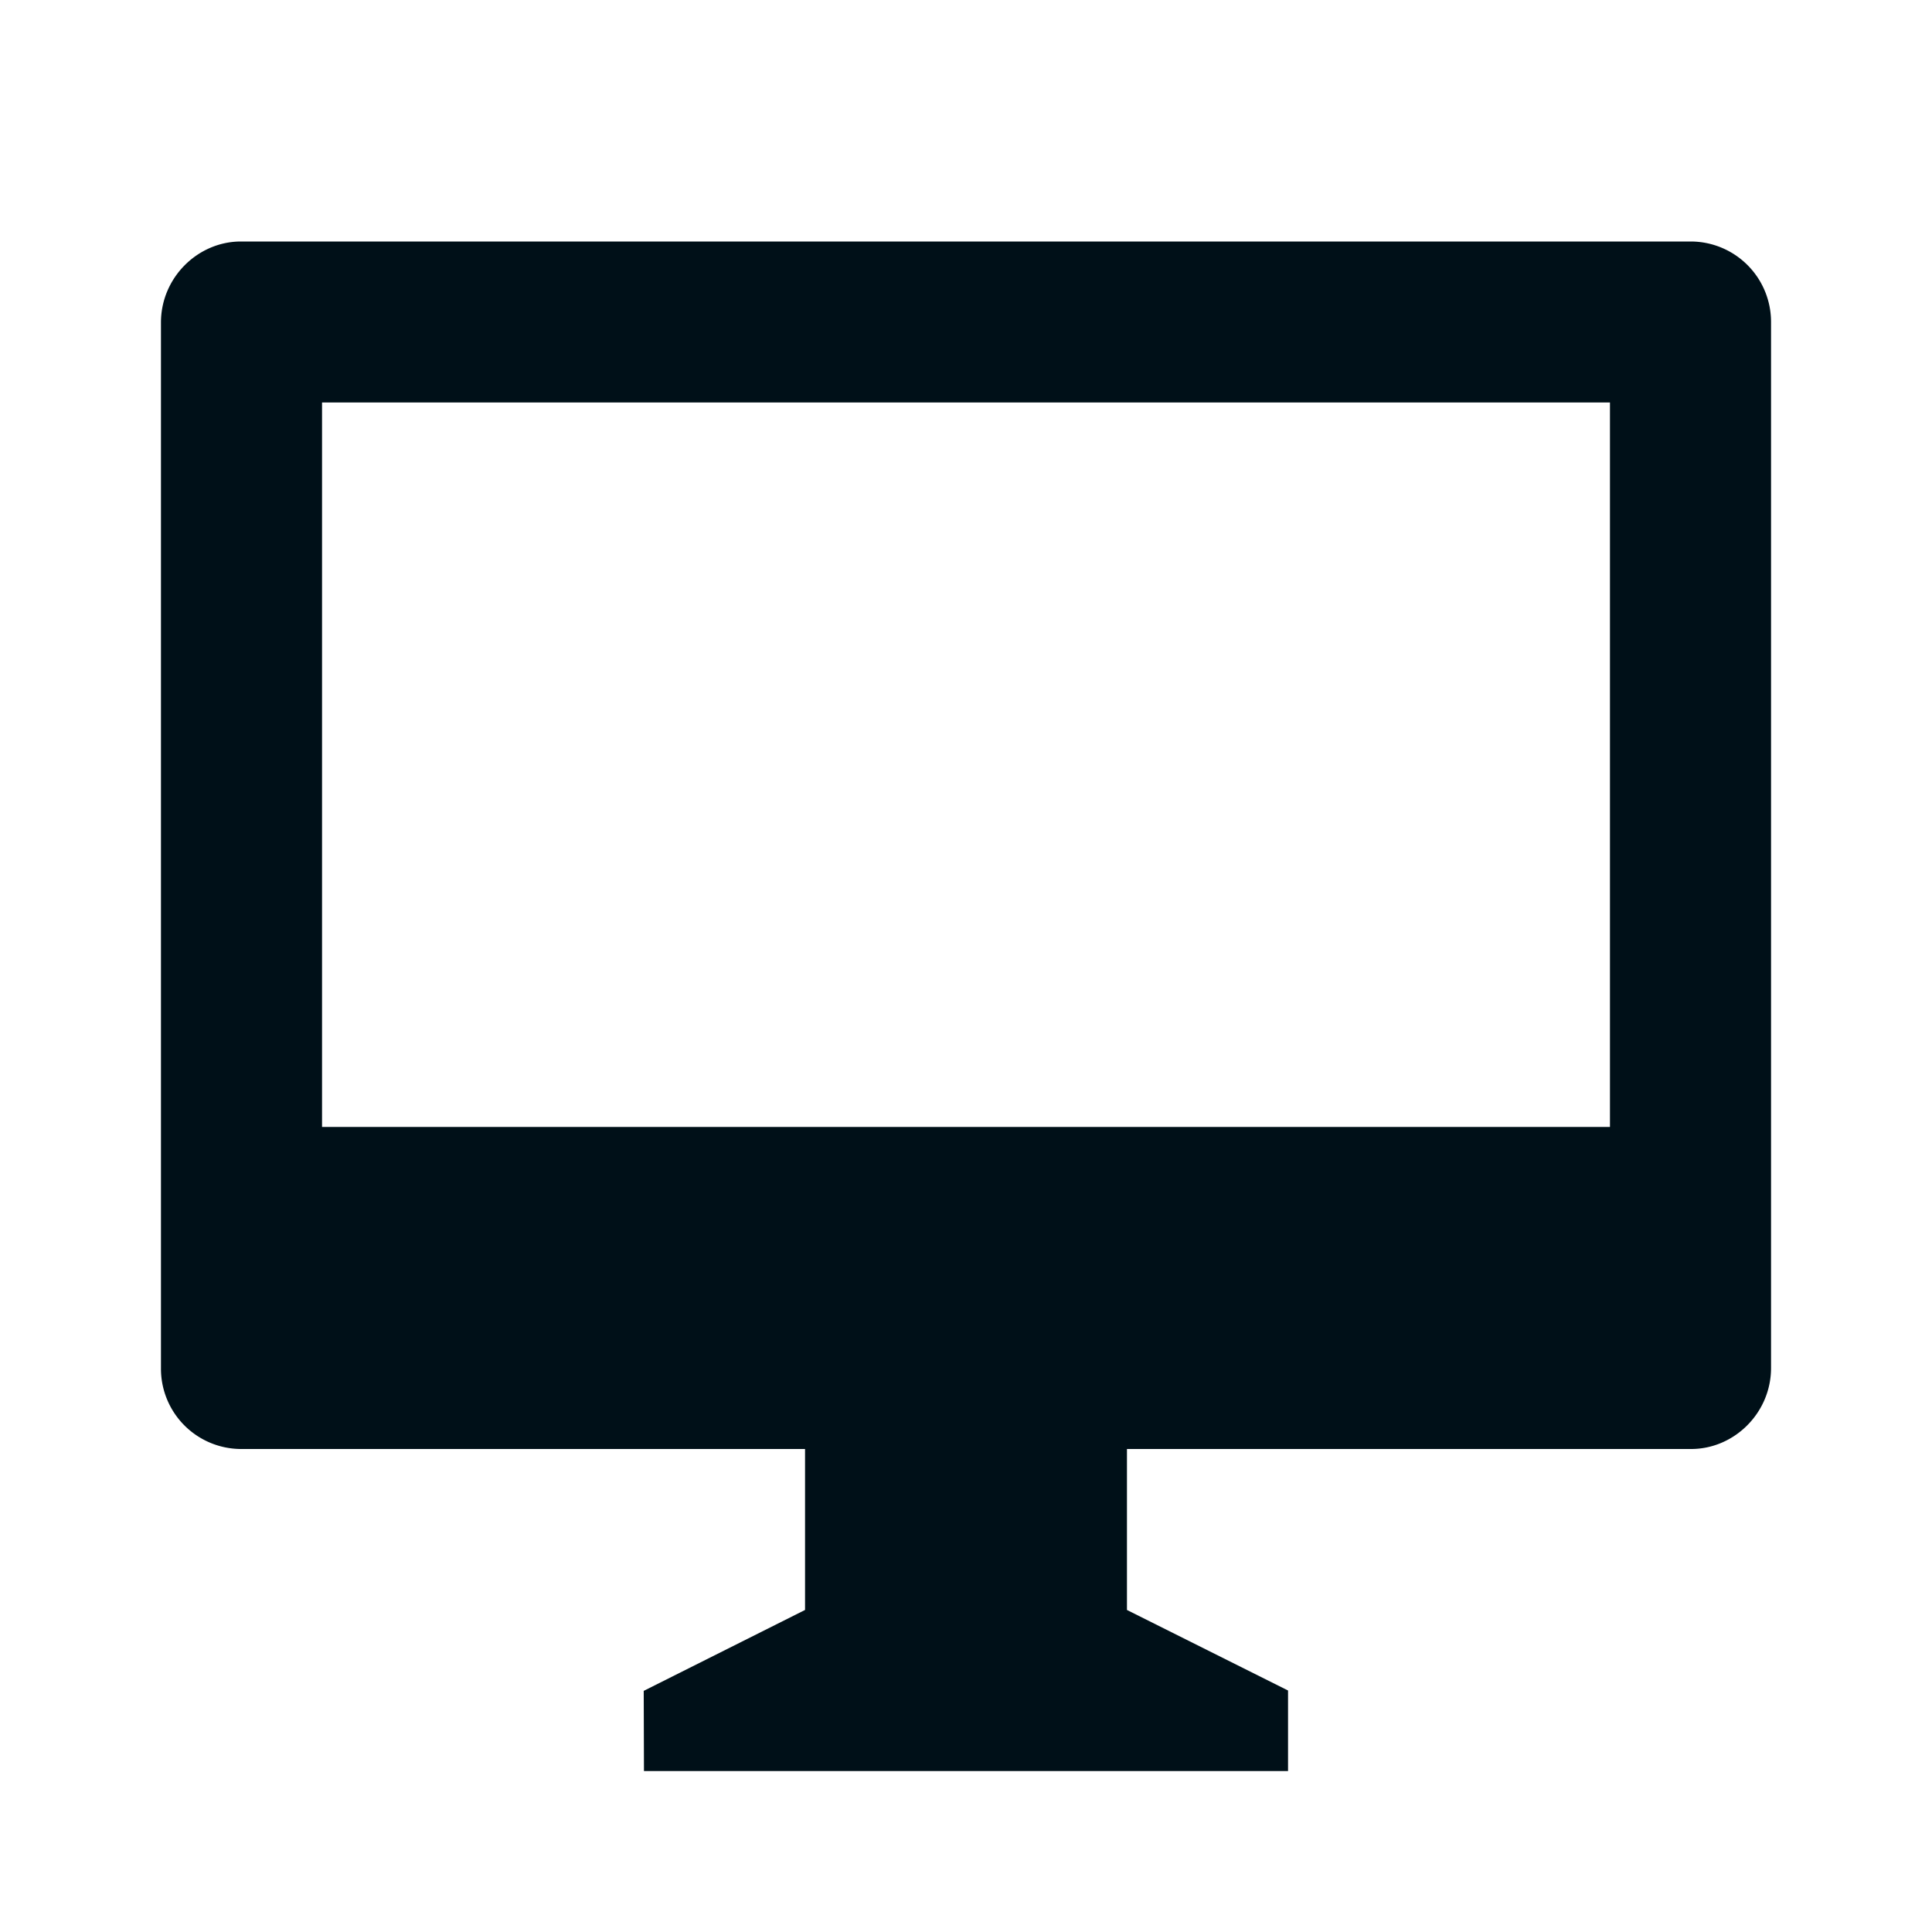 <svg width="16" height="16" fill="none" xmlns="http://www.w3.org/2000/svg"><path fill-rule="evenodd" clip-rule="evenodd" d="M9.333 13.333V12h4.672c.358 0 .662-.3.662-.671V2.67a.666.666 0 0 0-.662-.67H1.995c-.358 0-.662.3-.662.671v8.658a.665.665 0 0 0 .662.671h4.672v1.333l-1.336.67.002.664h5.334V14l-1.334-.667zm-6.666-4v-6h10.666v6H2.667z" fill="#001018"/></svg>